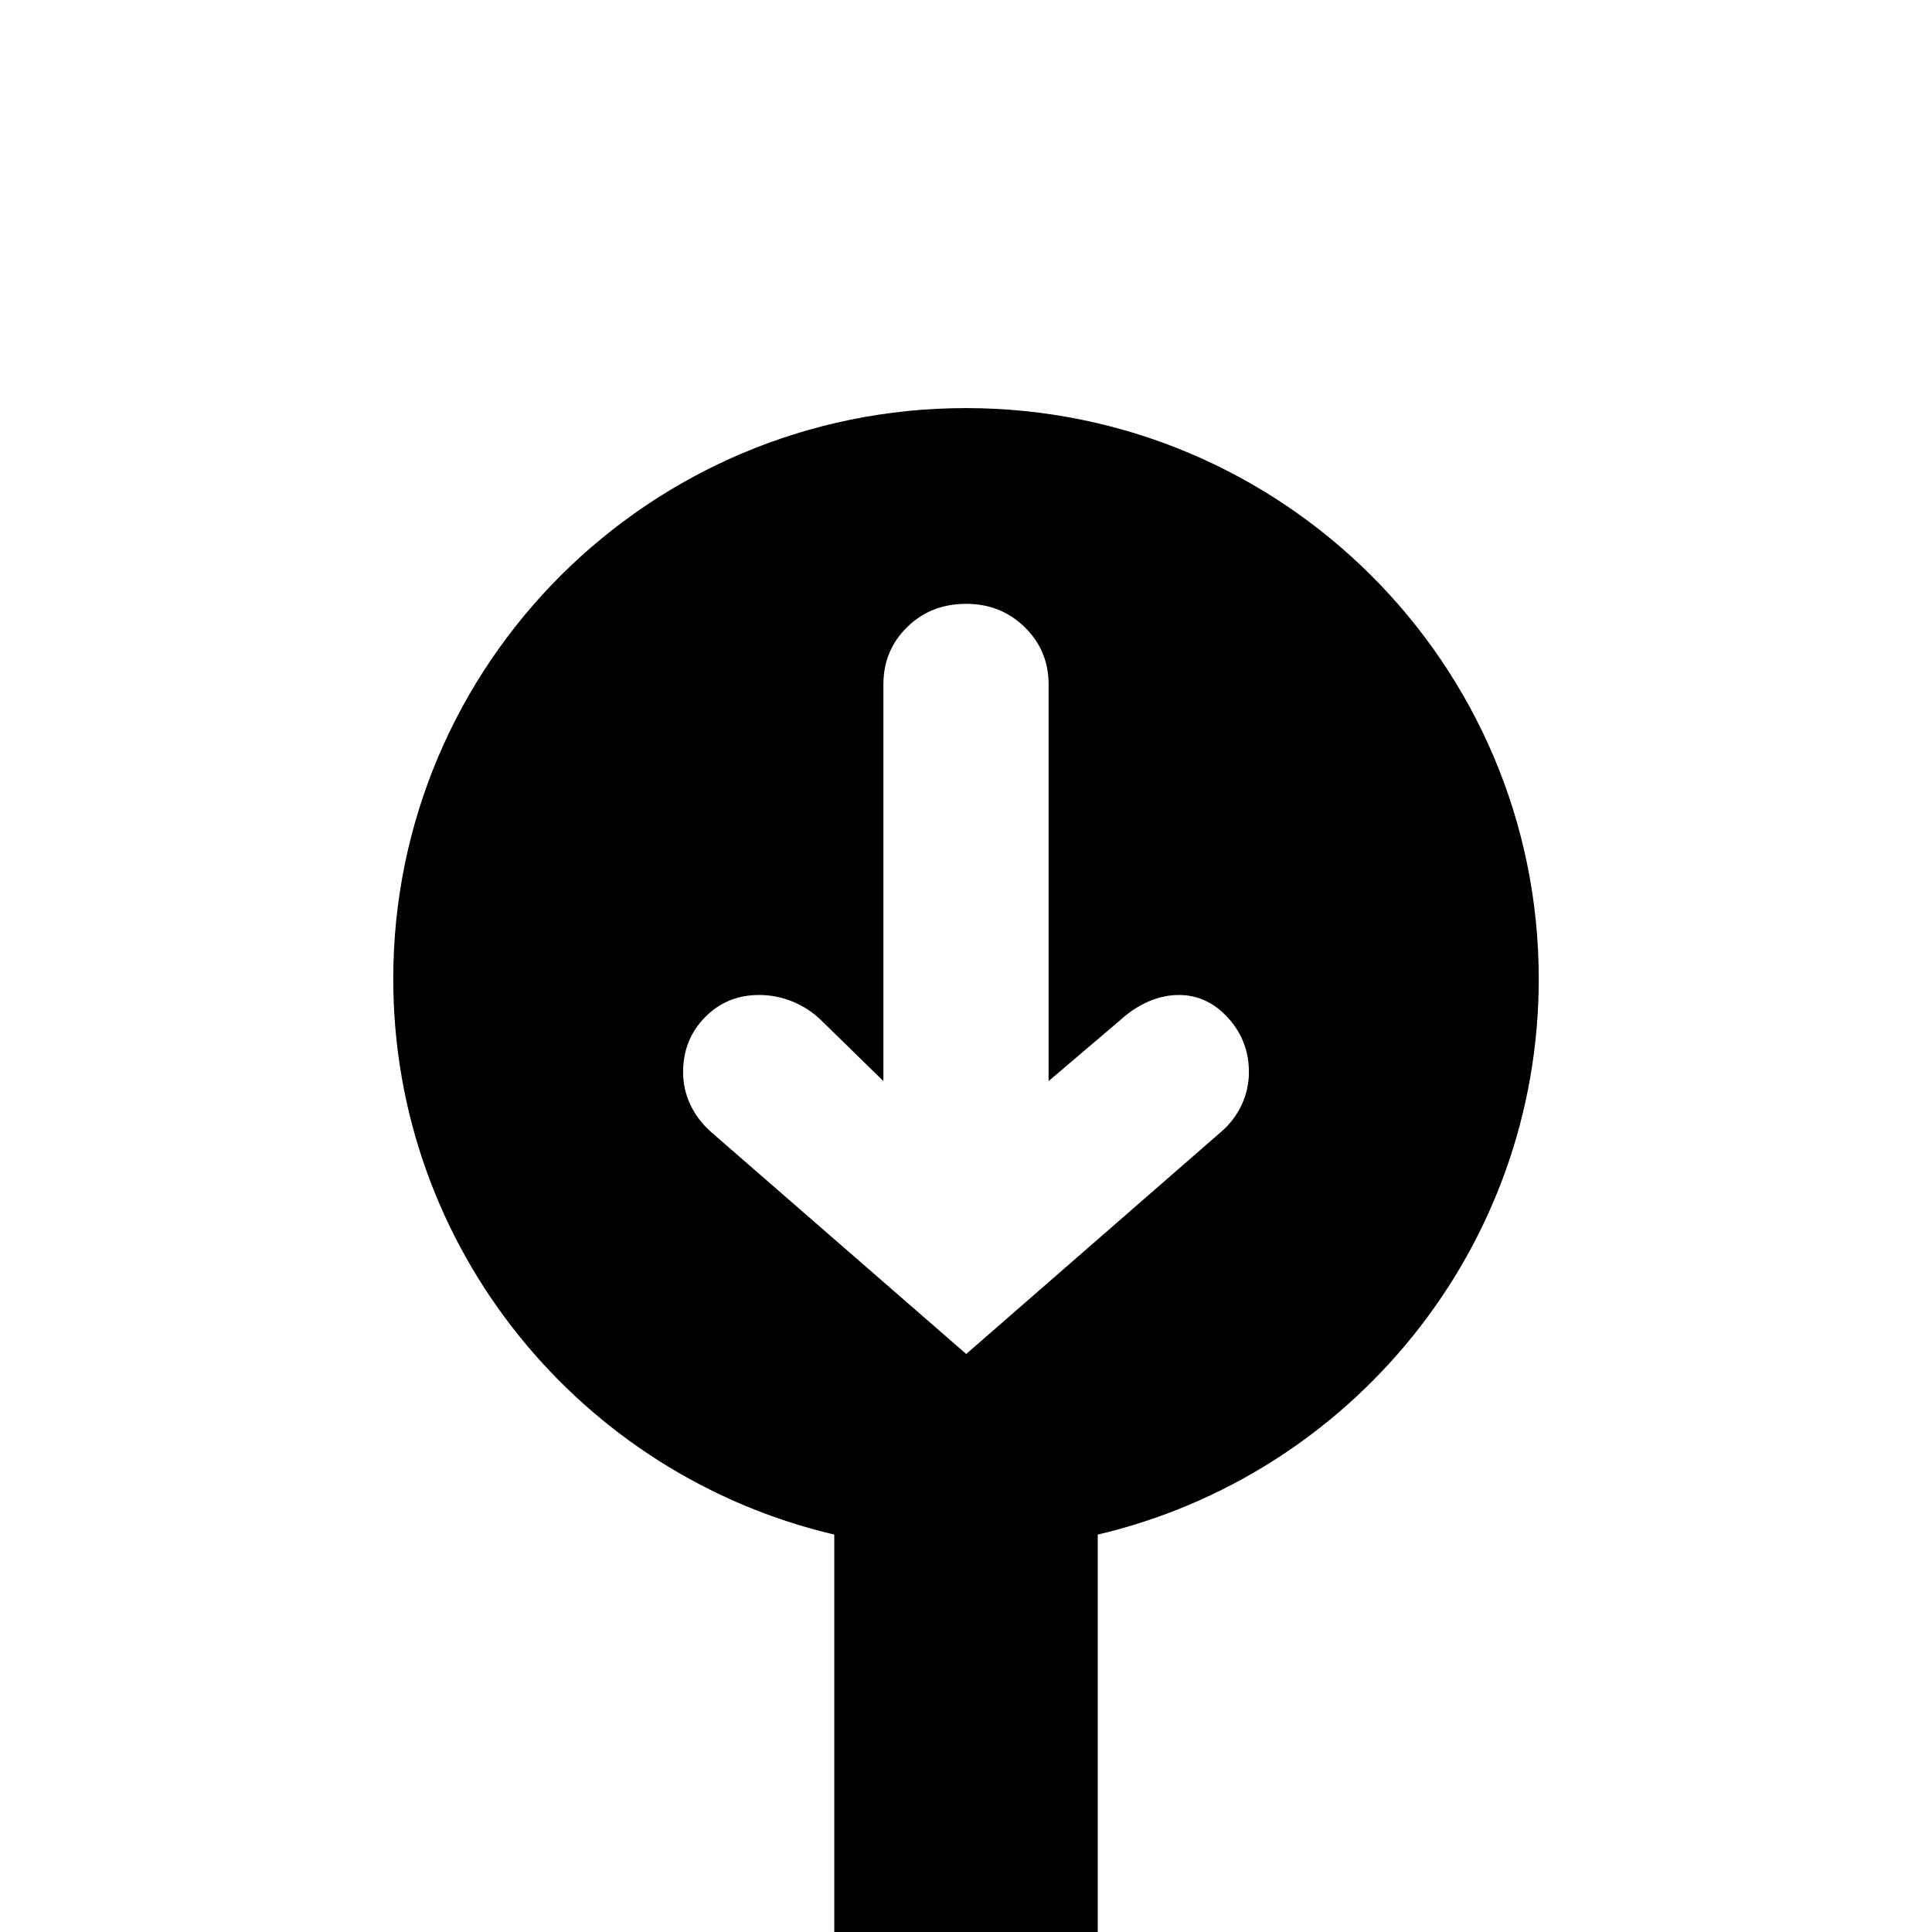 <?xml version="1.0" encoding="UTF-8" standalone="no"?>
<svg width="44px" height="44px" viewBox="0 0 44 44" version="1.1" xmlns="http://www.w3.org/2000/svg" xmlns:xlink="http://www.w3.org/1999/xlink">
    <defs></defs>
    <g id="Thermometer-icons" stroke="none" stroke-width="1" fill="none" fill-rule="evenodd">
        <g id="thermometer_start" fill="#000000">
            <path d="M25,34.949 L25,45 L19,45 L19,34.949 C13.242,33.598 8.956,28.445 8.956,22.294 C8.956,15.114 14.796,9.294 22,9.294 C29.204,9.294 35.044,15.114 35.044,22.294 C35.044,28.445 30.758,33.598 25,34.949 L25,34.949 Z M22.005,30.836 L16.196,25.782 C15.99,25.6 15.832,25.392 15.722,25.158 C15.612,24.924 15.557,24.676 15.557,24.416 C15.557,23.922 15.724,23.506 16.056,23.167 C16.389,22.829 16.798,22.66 17.284,22.66 C17.55,22.66 17.806,22.71 18.052,22.811 C18.299,22.912 18.518,23.057 18.711,23.245 L20.119,24.621 L20.119,15.586 C20.119,15.072 20.298,14.638 20.658,14.284 C21.017,13.929 21.466,13.752 22.005,13.752 C22.531,13.752 22.975,13.929 23.337,14.284 C23.7,14.638 23.881,15.072 23.881,15.586 L23.881,24.621 L25.498,23.245 C25.711,23.05 25.933,22.904 26.162,22.806 C26.392,22.709 26.62,22.66 26.846,22.66 C27.278,22.66 27.653,22.834 27.969,23.182 C28.285,23.53 28.443,23.941 28.443,24.416 C28.443,24.683 28.386,24.935 28.273,25.172 C28.16,25.41 28.004,25.613 27.804,25.782 L22.005,30.836 Z" id="Icône"></path>
        </g>
    </g>
</svg>
